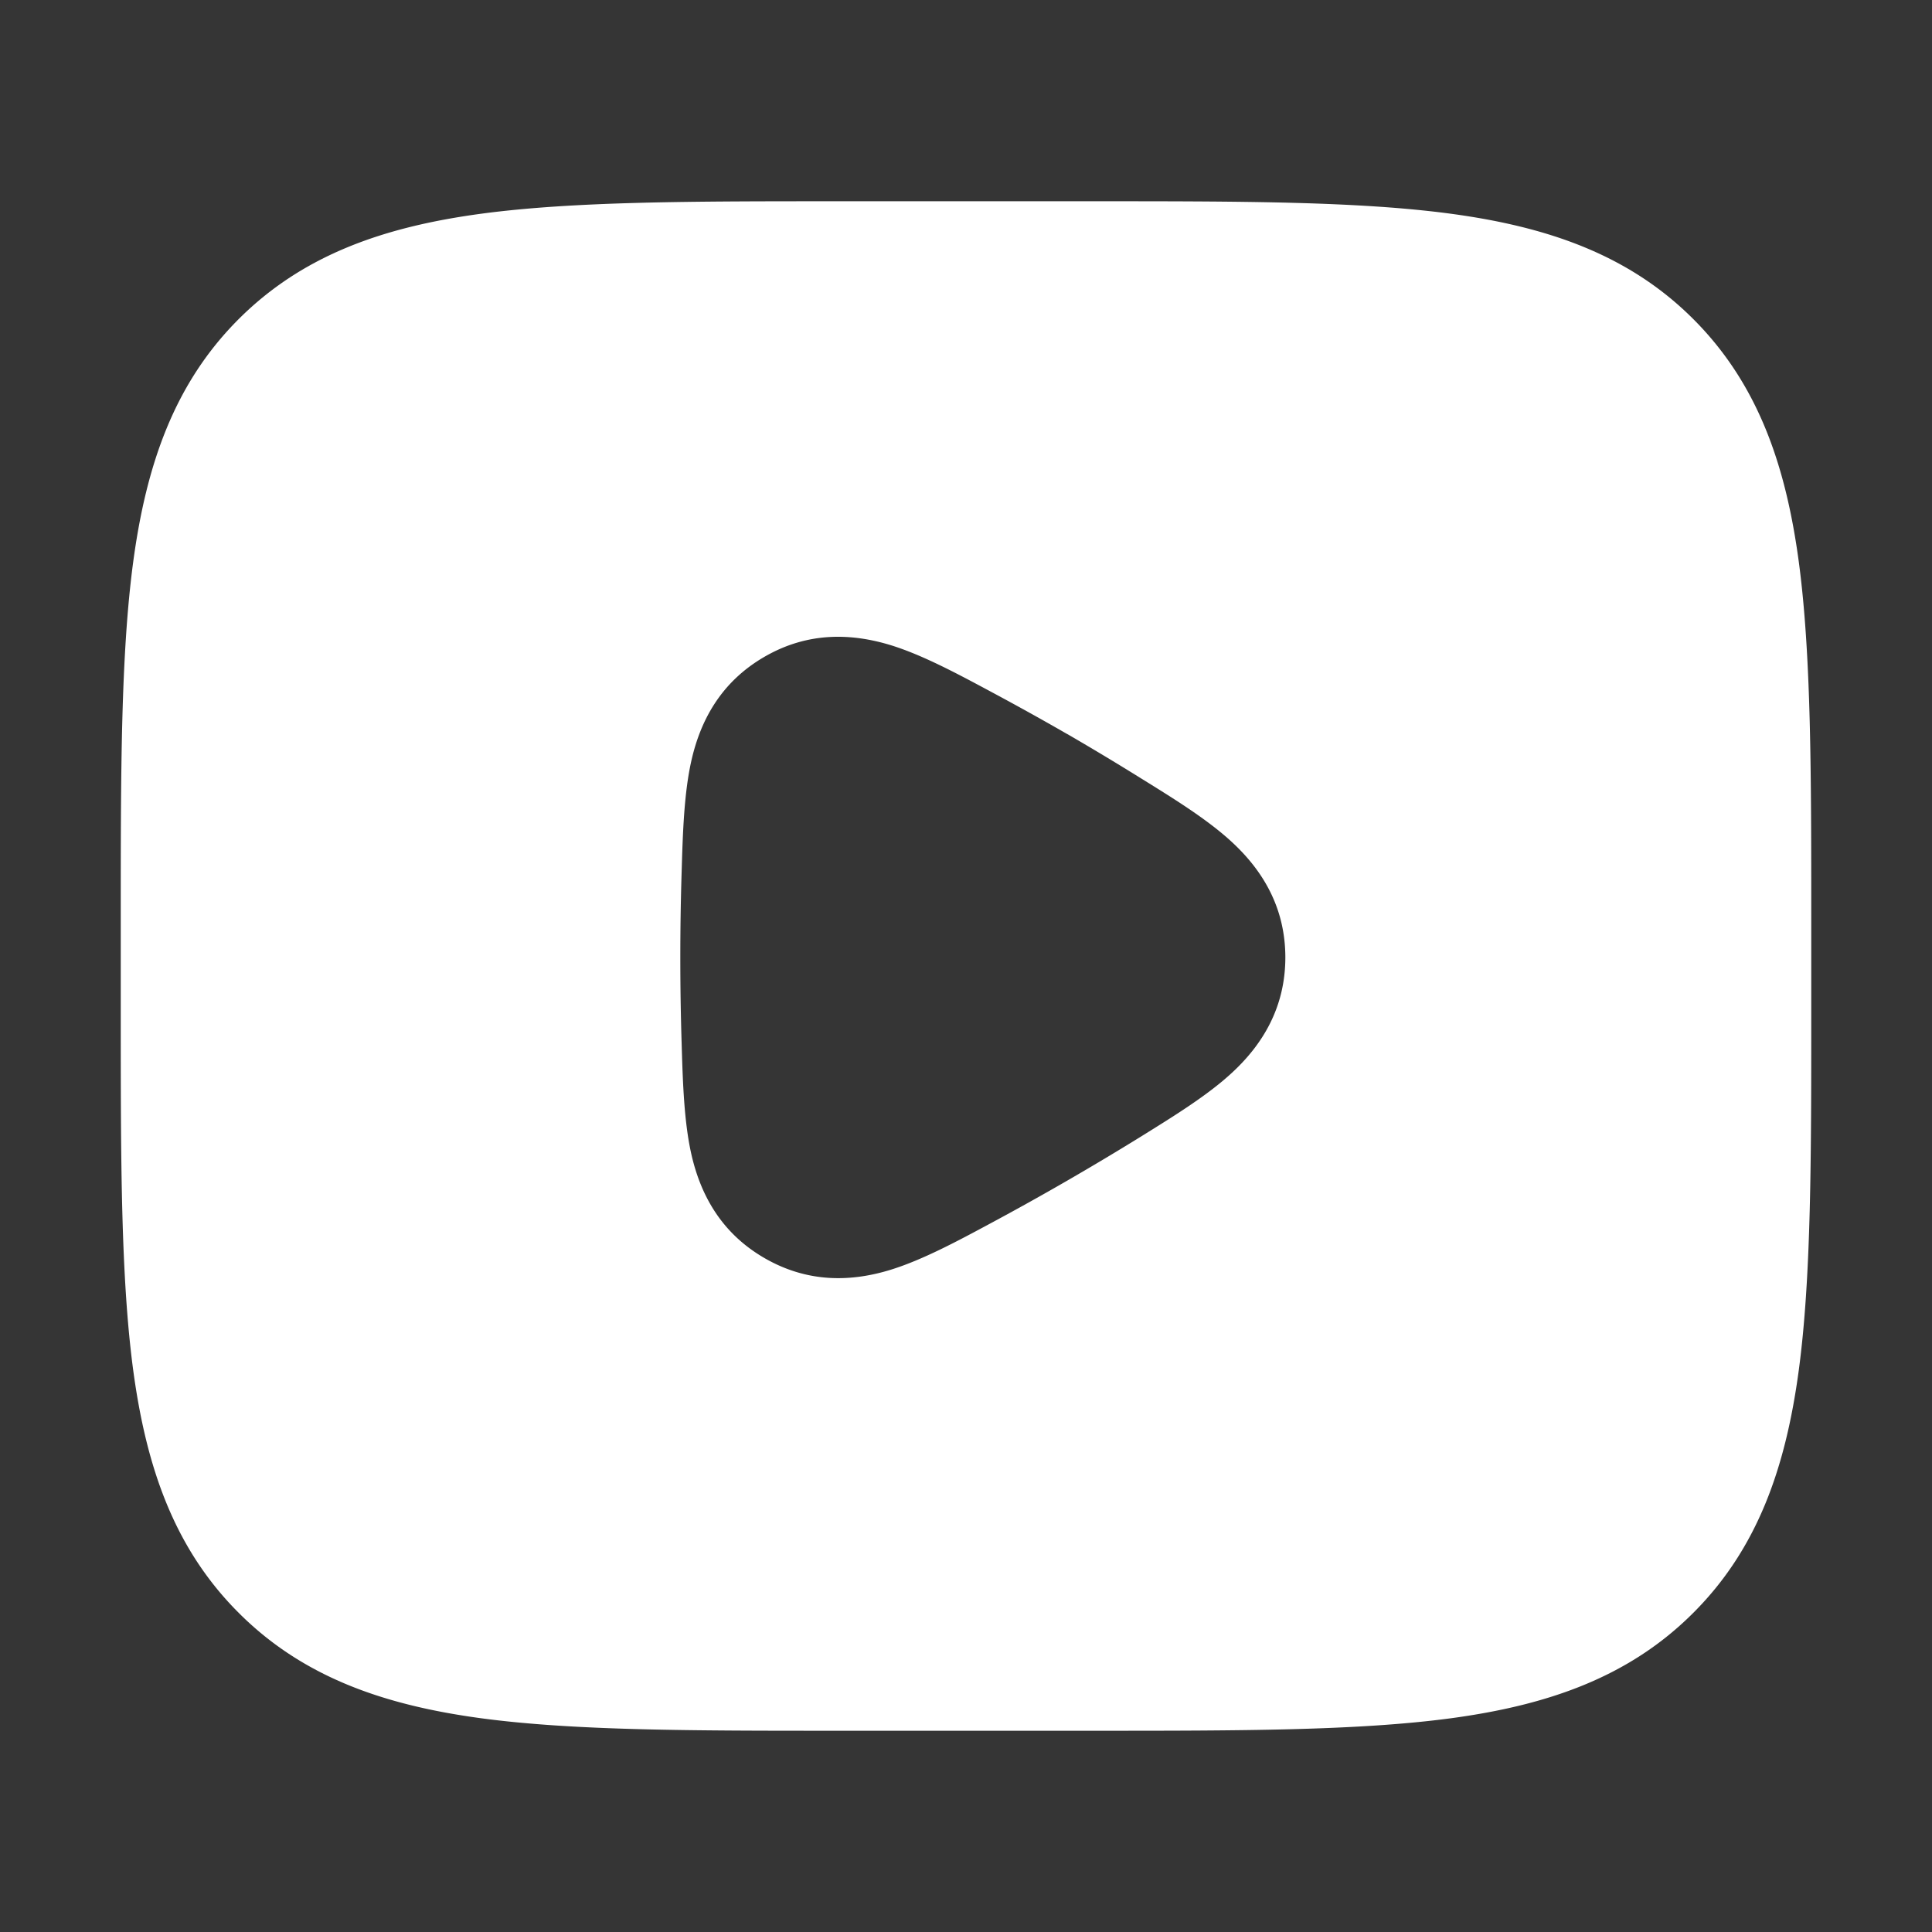 <svg xmlns="http://www.w3.org/2000/svg" width="24" height="24" fill="none"><rect width="100%" height="100%" fill="#333333" stroke="none"/><path fill="#fff" fill-opacity=".01" d="M24 0v24H0V0z"/><path fill="#FFFFFF" fill-rule="evenodd" d="M13.573 2.5h-3.146c-1.824 0-3.293 0-4.45.155-1.2.162-2.21.507-3.013 1.31-.802.802-1.147 1.813-1.309 3.013C1.5 8.134 1.5 9.603 1.5 11.427v1.146c0 1.824 0 3.293.155 4.45.162 1.2.507 2.21 1.31 3.012.802.803 1.813 1.148 3.013 1.31 1.156.155 2.625.155 4.449.155h3.146c1.824 0 3.293 0 4.45-.155 1.2-.162 2.21-.507 3.012-1.31.803-.802 1.148-1.812 1.31-3.013.155-1.156.155-2.625.155-4.449v-1.146c0-1.824 0-3.293-.155-4.45-.162-1.2-.507-2.21-1.31-3.013-.802-.802-1.812-1.147-3.013-1.309-1.156-.155-2.625-.155-4.449-.155m-.317 6.618a34.67 34.67 0 0 0-.942-.523c-.419-.225-.85-.456-1.241-.578-.485-.15-1.03-.174-1.575.141-.547.316-.799.799-.91 1.294-.09.4-.106.89-.12 1.365a34.39 34.39 0 0 0 0 2.158c.014.474.03.963.12 1.362.112.495.364.977.91 1.292.546.315 1.09.293 1.574.142.391-.122.822-.353 1.24-.578a35.066 35.066 0 0 0 1.874-1.082c.402-.25.817-.506 1.117-.784.373-.344.663-.803.664-1.432 0-.63-.29-1.089-.663-1.434-.3-.278-.715-.535-1.117-.784-.289-.18-.595-.365-.93-.559" clip-rule="evenodd"/></svg>